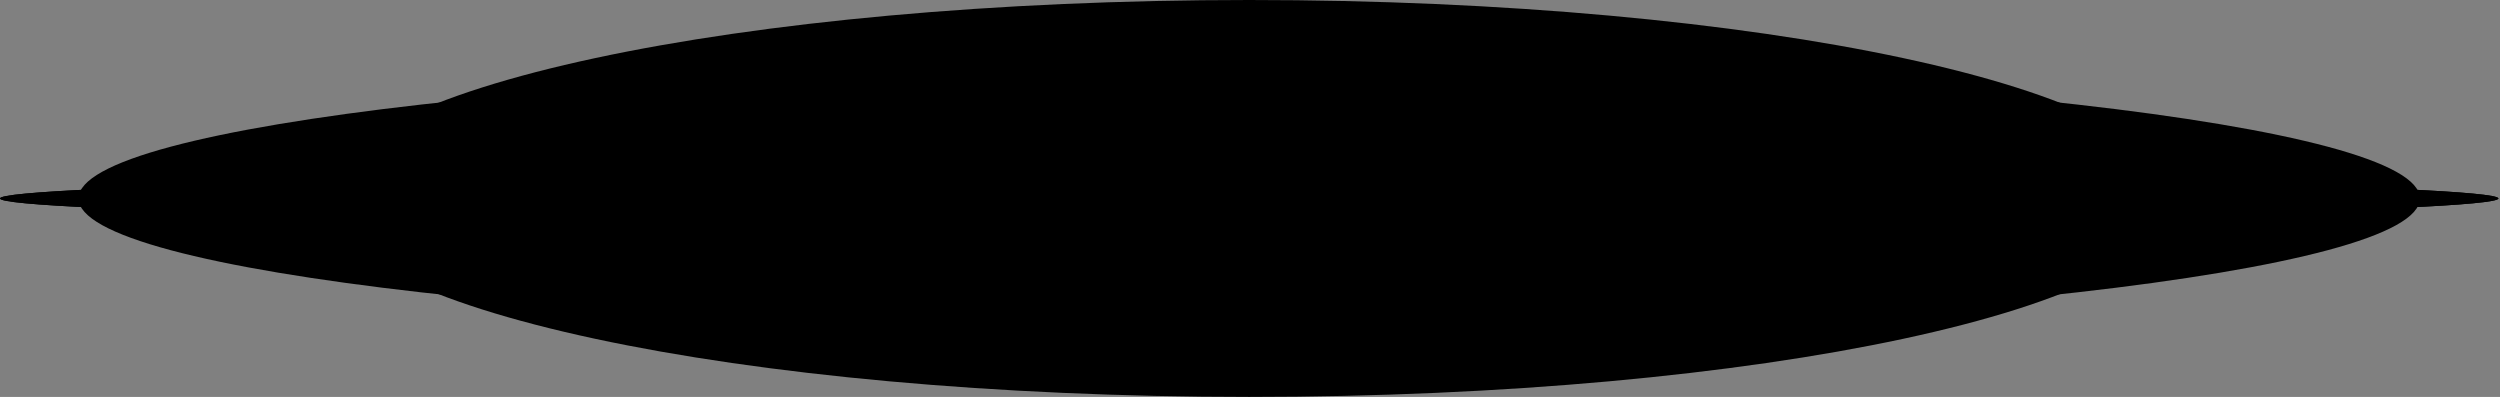 <svg width="485" height="77" viewBox="0 0 485 77" fill="none" xmlns="http://www.w3.org/2000/svg">
<rect x="0" y="0" width="485" height="77" fill="#808080" stroke="none"/>
<path style="mix-blend-mode:screen" d="M242.345 43.187C376.188 43.187 484.69 41.089 484.69 38.5C484.69 35.912 376.188 33.813 242.345 33.813C108.502 33.813 0 35.912 0 38.5C0 41.089 108.502 43.187 242.345 43.187Z" fill="url(#paint0_radial_10_176)"/>
<path style="mix-blend-mode:screen" d="M242.345 43.187C376.188 43.187 484.69 41.089 484.69 38.5C484.69 35.912 376.188 33.813 242.345 33.813C108.502 33.813 0 35.912 0 38.5C0 41.089 108.502 43.187 242.345 43.187Z" fill="url(#paint1_radial_10_176)"/>
<path style="mix-blend-mode:screen" d="M242.347 64.27C367.776 64.27 469.456 52.732 469.456 38.5C469.456 24.267 367.776 12.73 242.347 12.73C116.918 12.73 15.238 24.267 15.238 38.5C15.238 52.732 116.918 64.27 242.347 64.27Z" fill="url(#paint2_radial_10_176)"/>
<path style="mix-blend-mode:screen" d="M242.346 77C341.467 77 421.82 59.763 421.82 38.5C421.82 17.237 341.467 0 242.346 0C143.225 0 62.871 17.237 62.871 38.5C62.871 59.763 143.225 77 242.346 77Z" fill="url(#paint3_radial_10_176)"/>
<defs>
<radialGradient id="paint0_radial_10_176" cx="0" cy="0" r="1" gradientUnits="userSpaceOnUse" gradientTransform="translate(242.713 41.294) scale(242.289 4.435)">
<stop stop-color="white"/>
<stop offset="0.21" stop-color="#3296B8"/>
<stop offset="0.29" stop-color="#005977"/>
<stop offset="0.38" stop-color="#003A4E"/>
<stop offset="0.47" stop-color="#002531"/>
<stop offset="0.57" stop-color="#001B24"/>
<stop offset="0.68" stop-color="#001015"/>
<stop offset="0.81" stop-color="#000A0D"/>
<stop offset="1"/>
</radialGradient>
<radialGradient id="paint1_radial_10_176" cx="0" cy="0" r="1" gradientUnits="userSpaceOnUse" gradientTransform="translate(242.713 41.294) scale(242.289 4.435)">
<stop stop-color="white"/>
<stop offset="0.44" stop-color="#006D92"/>
<stop offset="0.5" stop-color="#005B7A"/>
<stop offset="0.56" stop-color="#003F55"/>
<stop offset="0.63" stop-color="#002734"/>
<stop offset="0.7" stop-color="#001218"/>
<stop offset="0.77" stop-color="#000C10"/>
<stop offset="0.87" stop-color="#00090C"/>
<stop offset="1"/>
</radialGradient>
<radialGradient id="paint2_radial_10_176" cx="0" cy="0" r="1" gradientUnits="userSpaceOnUse" gradientTransform="translate(242.206 36.623) scale(227.179 25.497)">
<stop stop-color="#007198"/>
<stop offset="0.09" stop-color="#015B7A"/>
<stop offset="0.21" stop-color="#004157"/>
<stop offset="0.34" stop-color="#002836"/>
<stop offset="0.48" stop-color="#001921"/>
<stop offset="0.62" stop-color="#000D11"/>
<stop offset="0.79"/>
<stop offset="1"/>
</radialGradient>
<radialGradient id="paint3_radial_10_176" cx="0" cy="0" r="1" gradientUnits="userSpaceOnUse" gradientTransform="translate(-213101 32228.6) scale(109374 3317.44)">
<stop stop-color="#006D93"/>
<stop offset="0.09" stop-color="#005A78"/>
<stop offset="0.21" stop-color="#003B4F"/>
<stop offset="0.34" stop-color="#002734"/>
<stop offset="0.48" stop-color="#001A23"/>
<stop offset="0.62" stop-color="#000E12"/>
<stop offset="0.79"/>
<stop offset="1"/>
</radialGradient>
</defs>
</svg>
